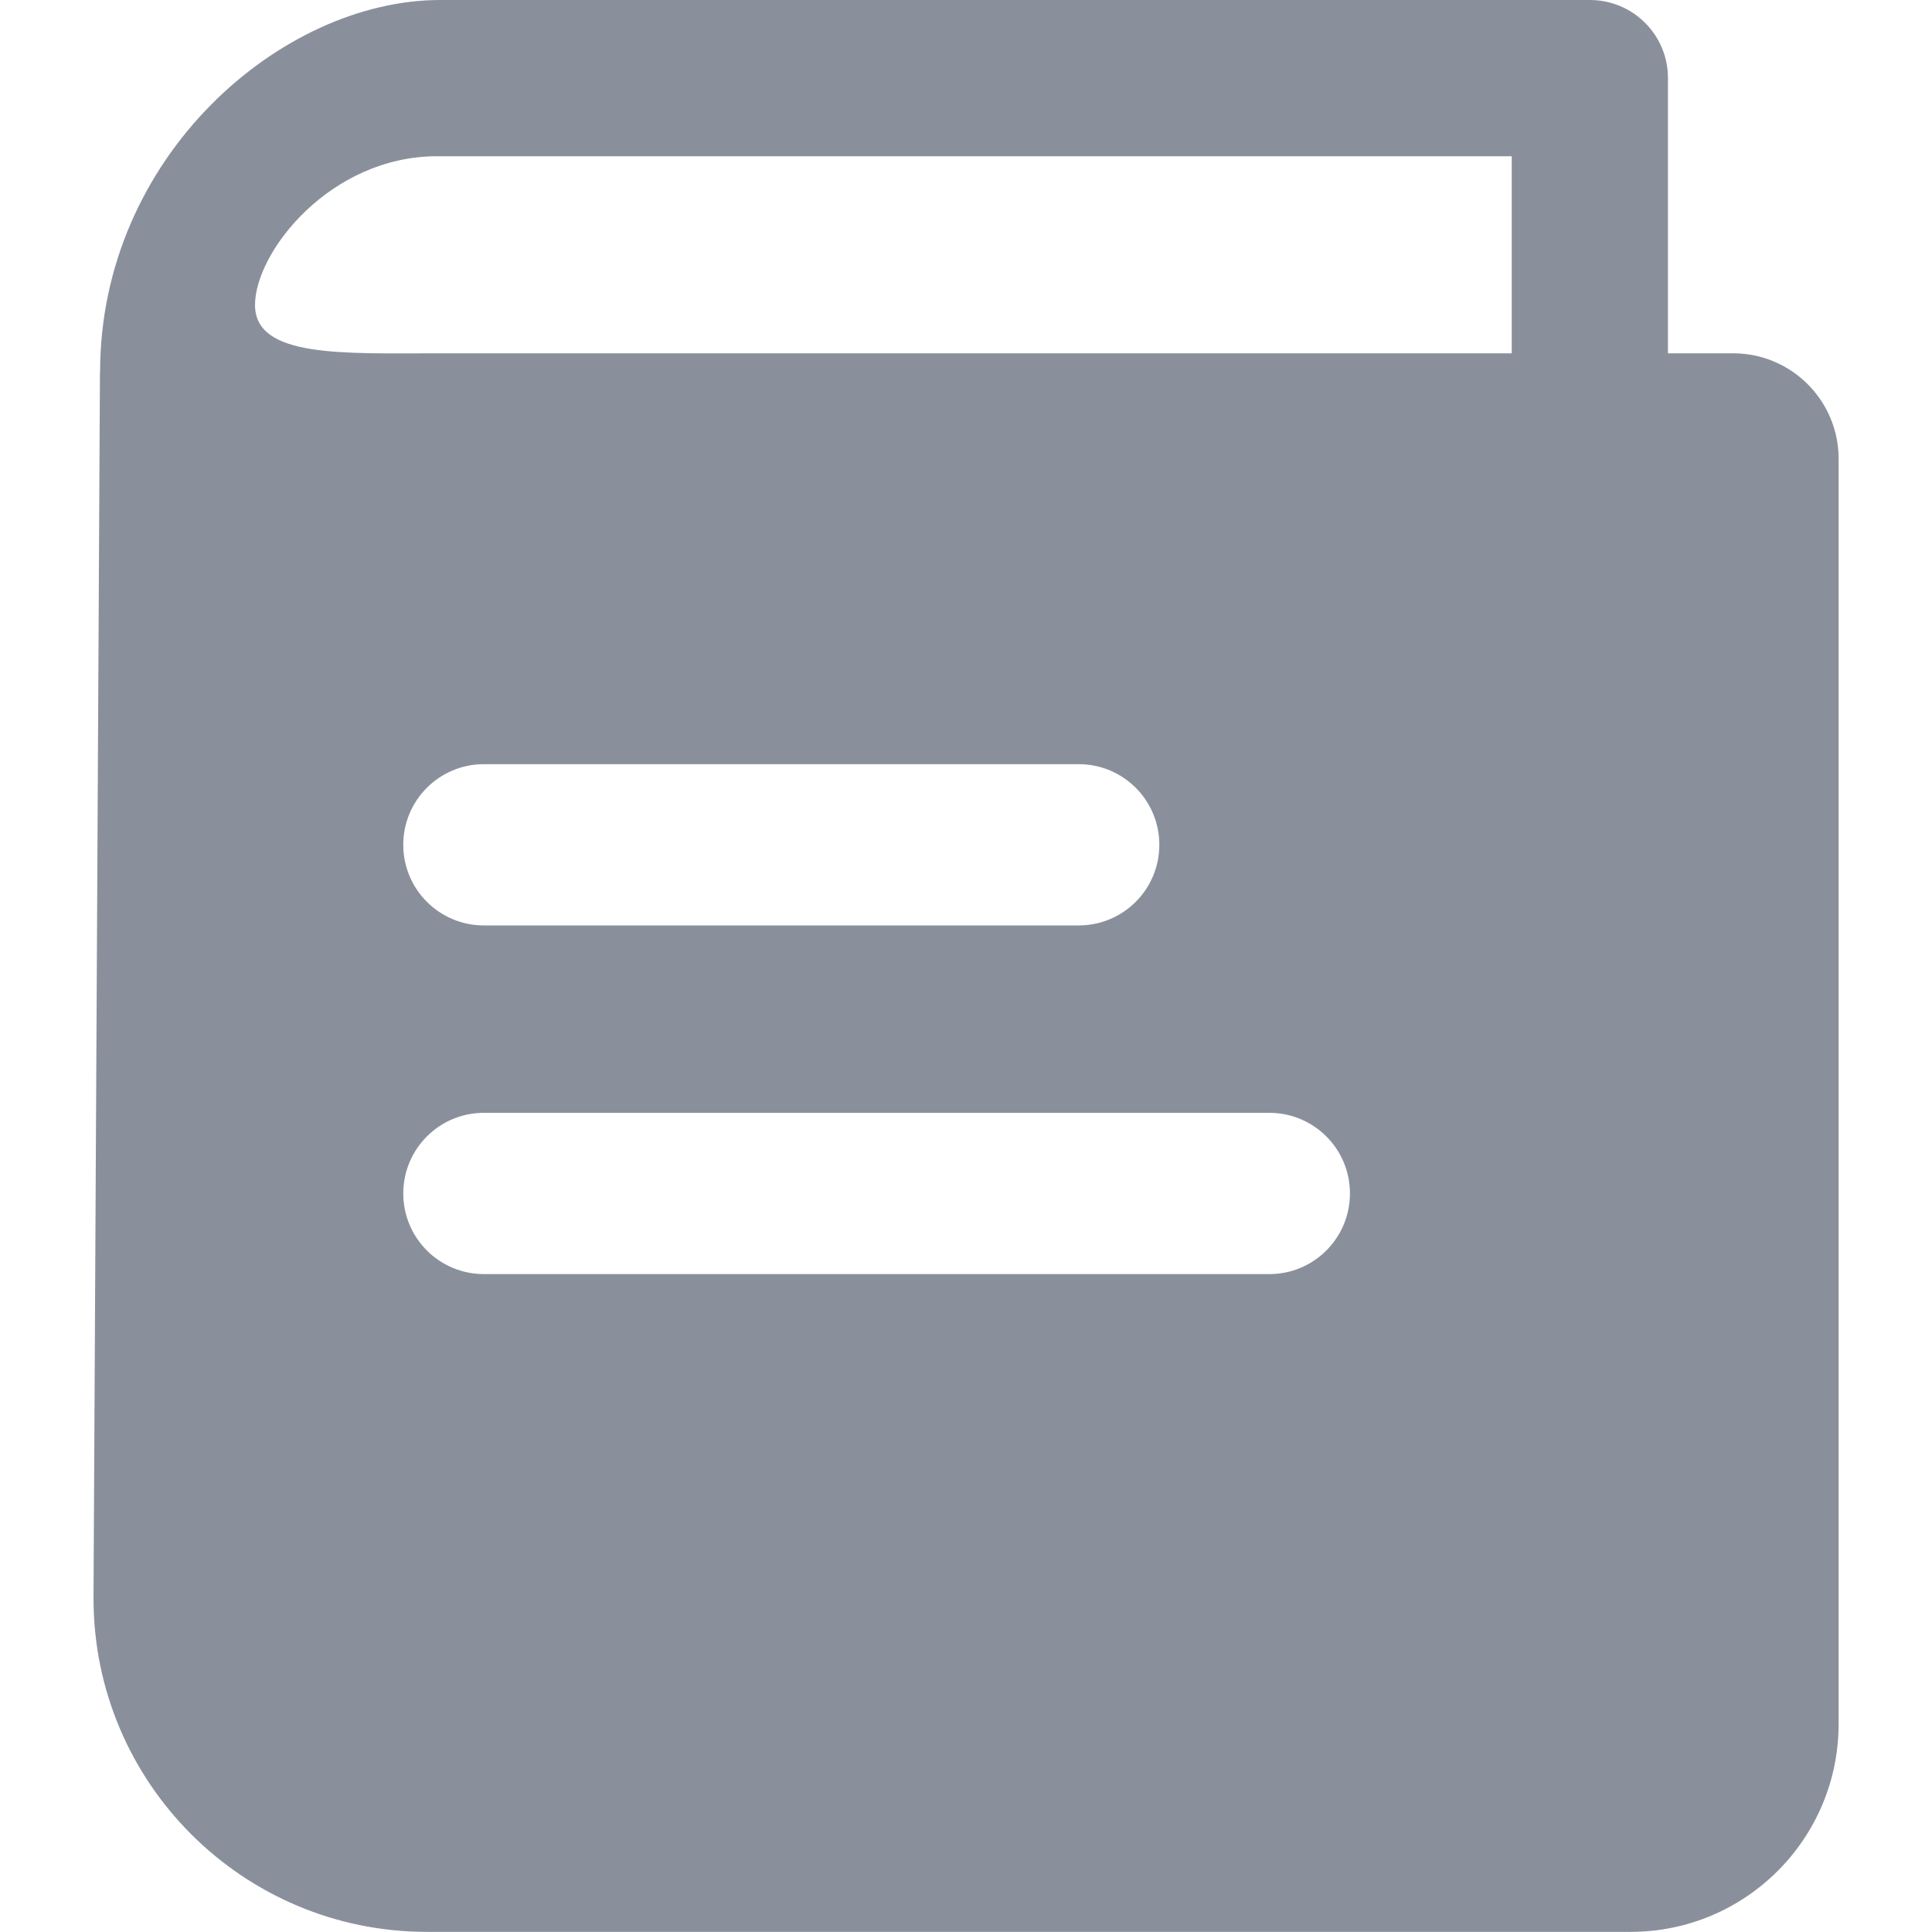 <?xml version="1.0" encoding="UTF-8"?><svg id="_레이어_1" xmlns="http://www.w3.org/2000/svg" viewBox="0 0 150 150"><defs><style>.cls-1{fill:#8a909b;}</style></defs><path class="cls-1" d="M134.56,27.43h-5.06V6.07C129.51,2.72,126.79,0,123.44,0c0,0-.01,0-.02,0,0,0-.01,0-.02,0H34.17C21.87,0,7.77,12.13,7.77,28.9h-.01l-.5,95.2c0,14.3,11.59,25.89,25.89,25.89h93.45c8.92,0,16.15-7.23,16.15-16.15V35.62c0-4.52-3.67-8.19-8.19-8.19ZM104.81,92.66c0,3.46-2.8,6.26-6.26,6.26h-60.98c-3.46,0-6.26-2.8-6.26-6.26h0c0-3.46,2.8-6.26,6.26-6.26h60.98c3.46,0,6.26,2.8,6.26,6.26h0ZM31.31,65.59h0c0-3.46,2.8-6.26,6.26-6.26h46.18c3.46,0,6.26,2.8,6.26,6.26h0c0,3.46-2.8,6.26-6.26,6.26h-46.18c-3.46,0-6.26-2.8-6.26-6.26ZM117.36,27.43H34.04c-7.42,0-14.24.36-14.24-3.75s5.83-11.55,14.14-11.55h83.43v15.3Z"/></svg>